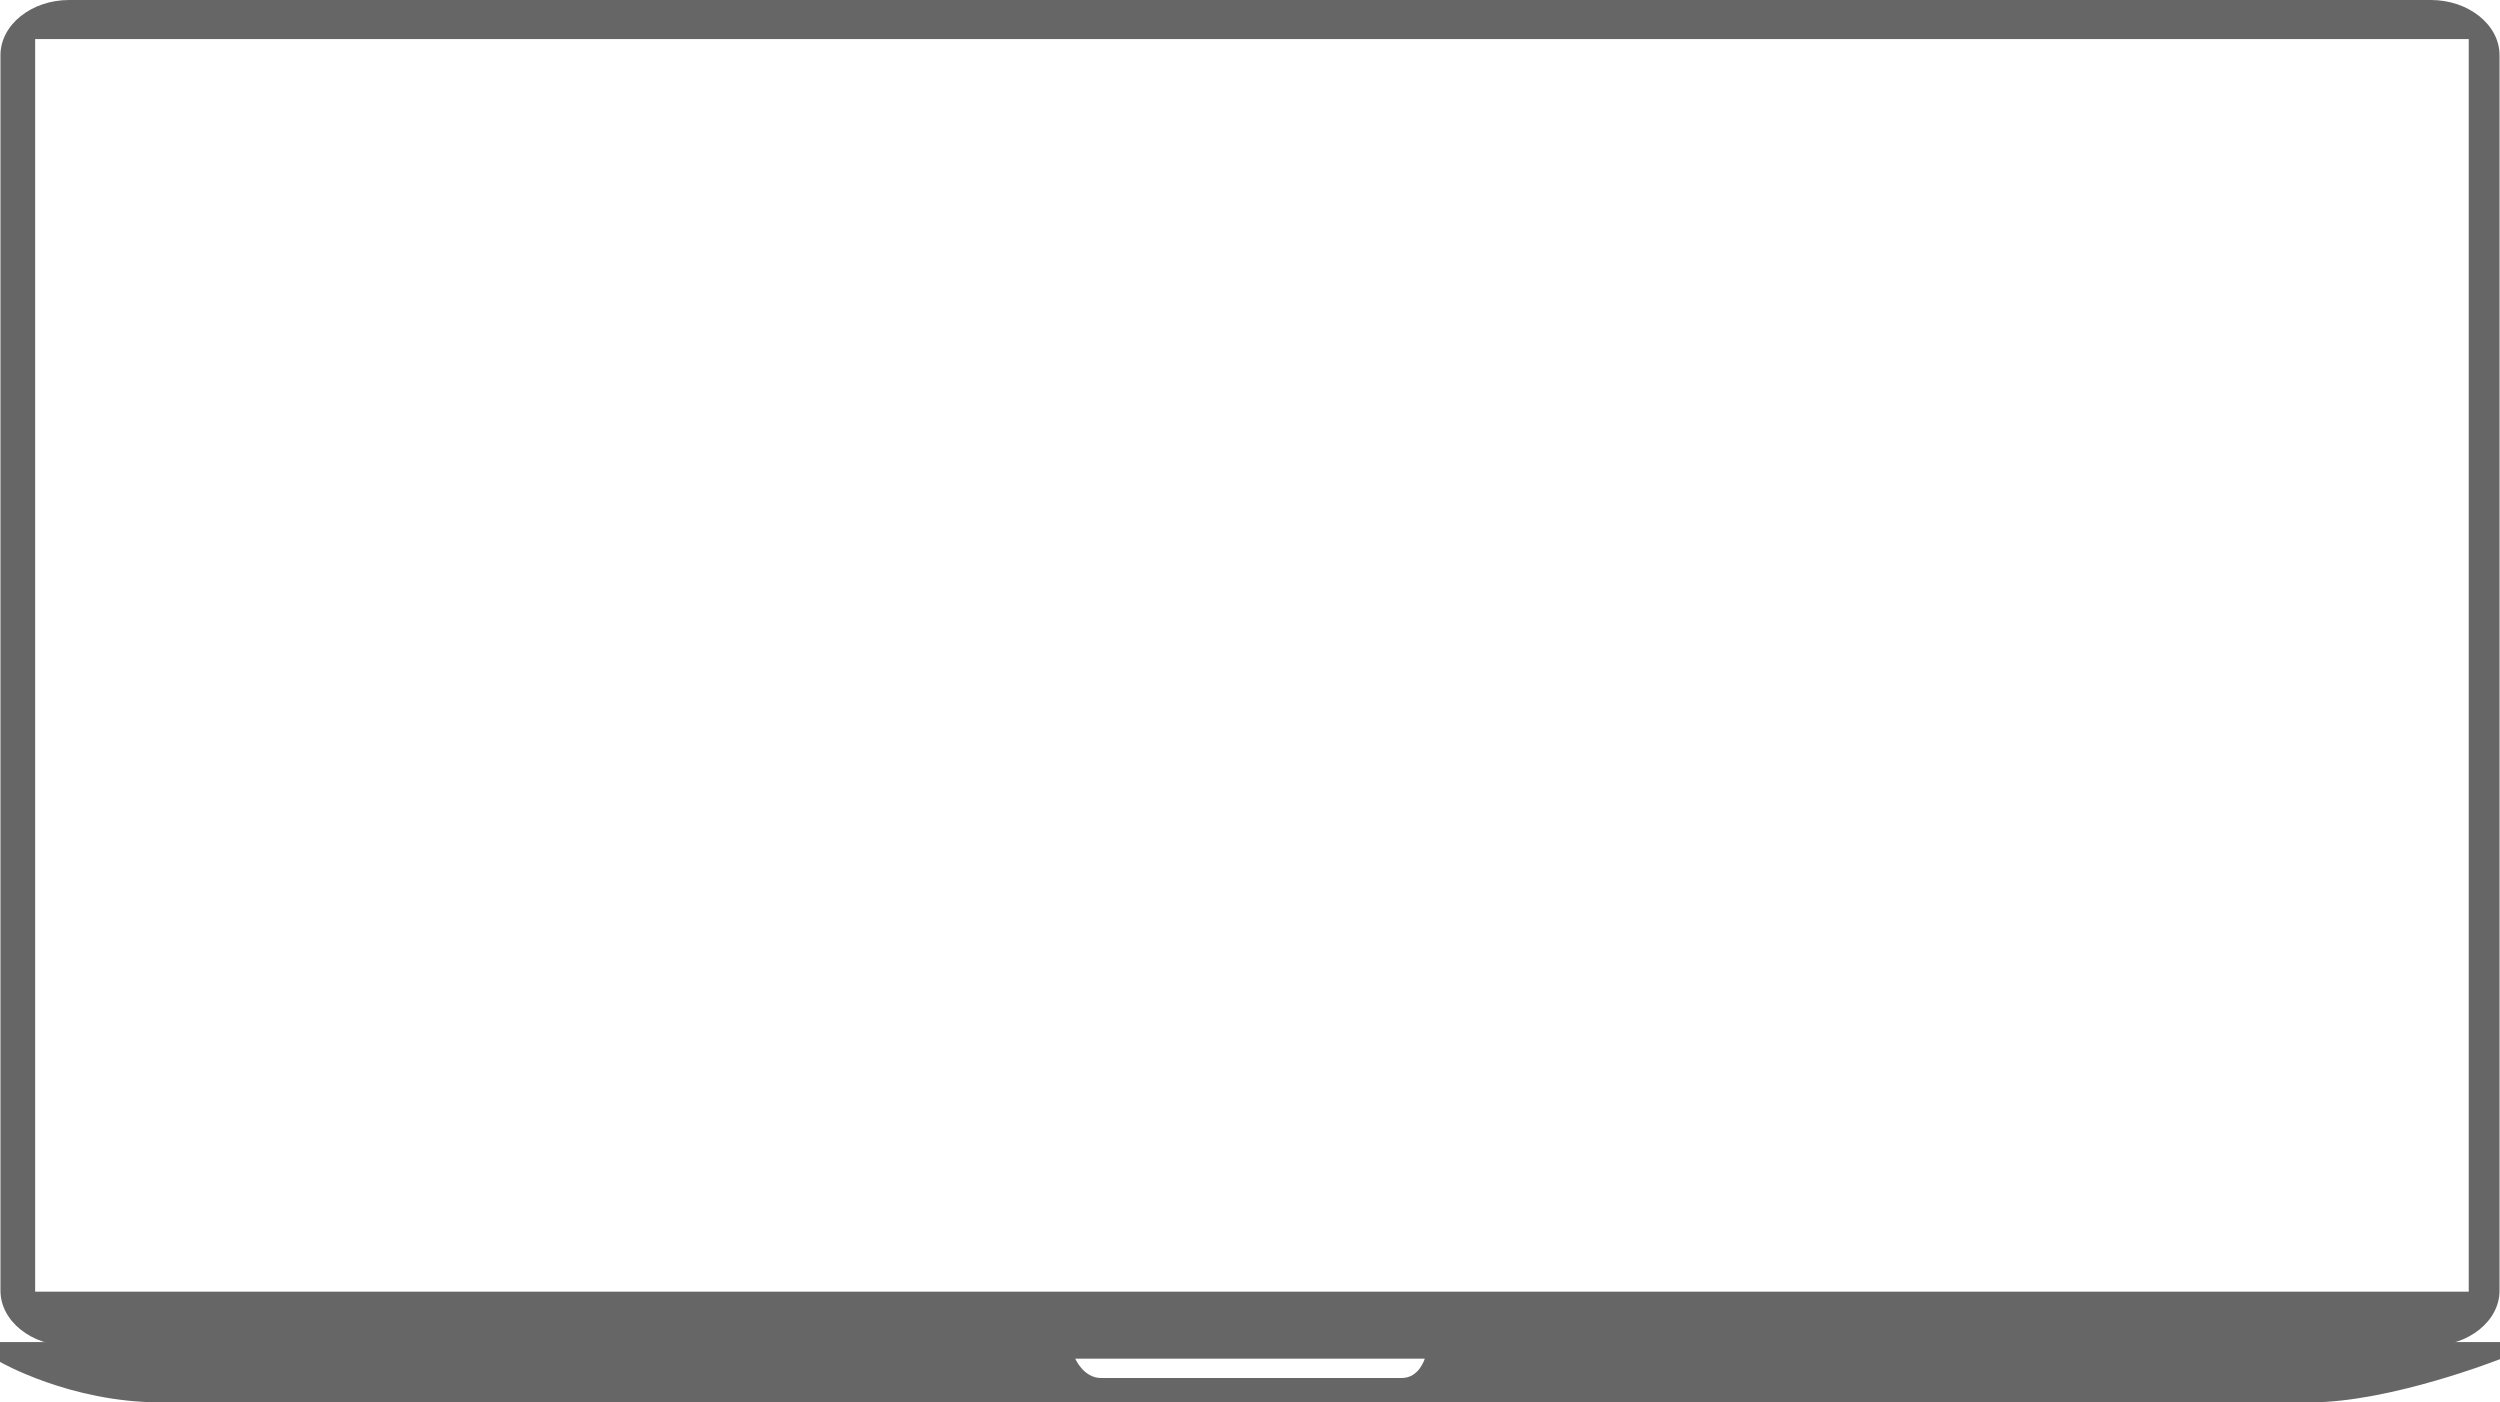 <?xml version="1.0" encoding="UTF-8"?>
<svg id="Layer_2" data-name="Layer 2" xmlns="http://www.w3.org/2000/svg" viewBox="0 0 1920 1077">
  <defs>
    <style>
      .cls-1 {
        fill: #666;
      }
    </style>
  </defs>
  <g id="Layer_1-2" data-name="Layer 1">
    <path class="cls-1" d="M53.09,1033.58H1866.91c29,0,52.73-19.06,52.73-42.36V42.36C1919.64,19.06,1895.91,0,1866.91,0H53.09C24.09,0,.36,19.06,.36,42.36V991.22c0,23.3,23.73,42.36,52.73,42.36ZM1896,30V992s-1869,0-1869,0V30s1869,0,1869,0Z"/>
    <path class="cls-1" d="M0,1045.94s53.86,31.06,123.08,31.06H1774.5c61.45,0,145.5-33.18,145.5-33.18v-13.12H0v15.24Zm1094.2-2.47s-4.24,14.83-17.66,14.83h-230.95c-13.44,0-19.79-14.83-19.79-14.83h268.41Z"/>
  </g>
</svg>